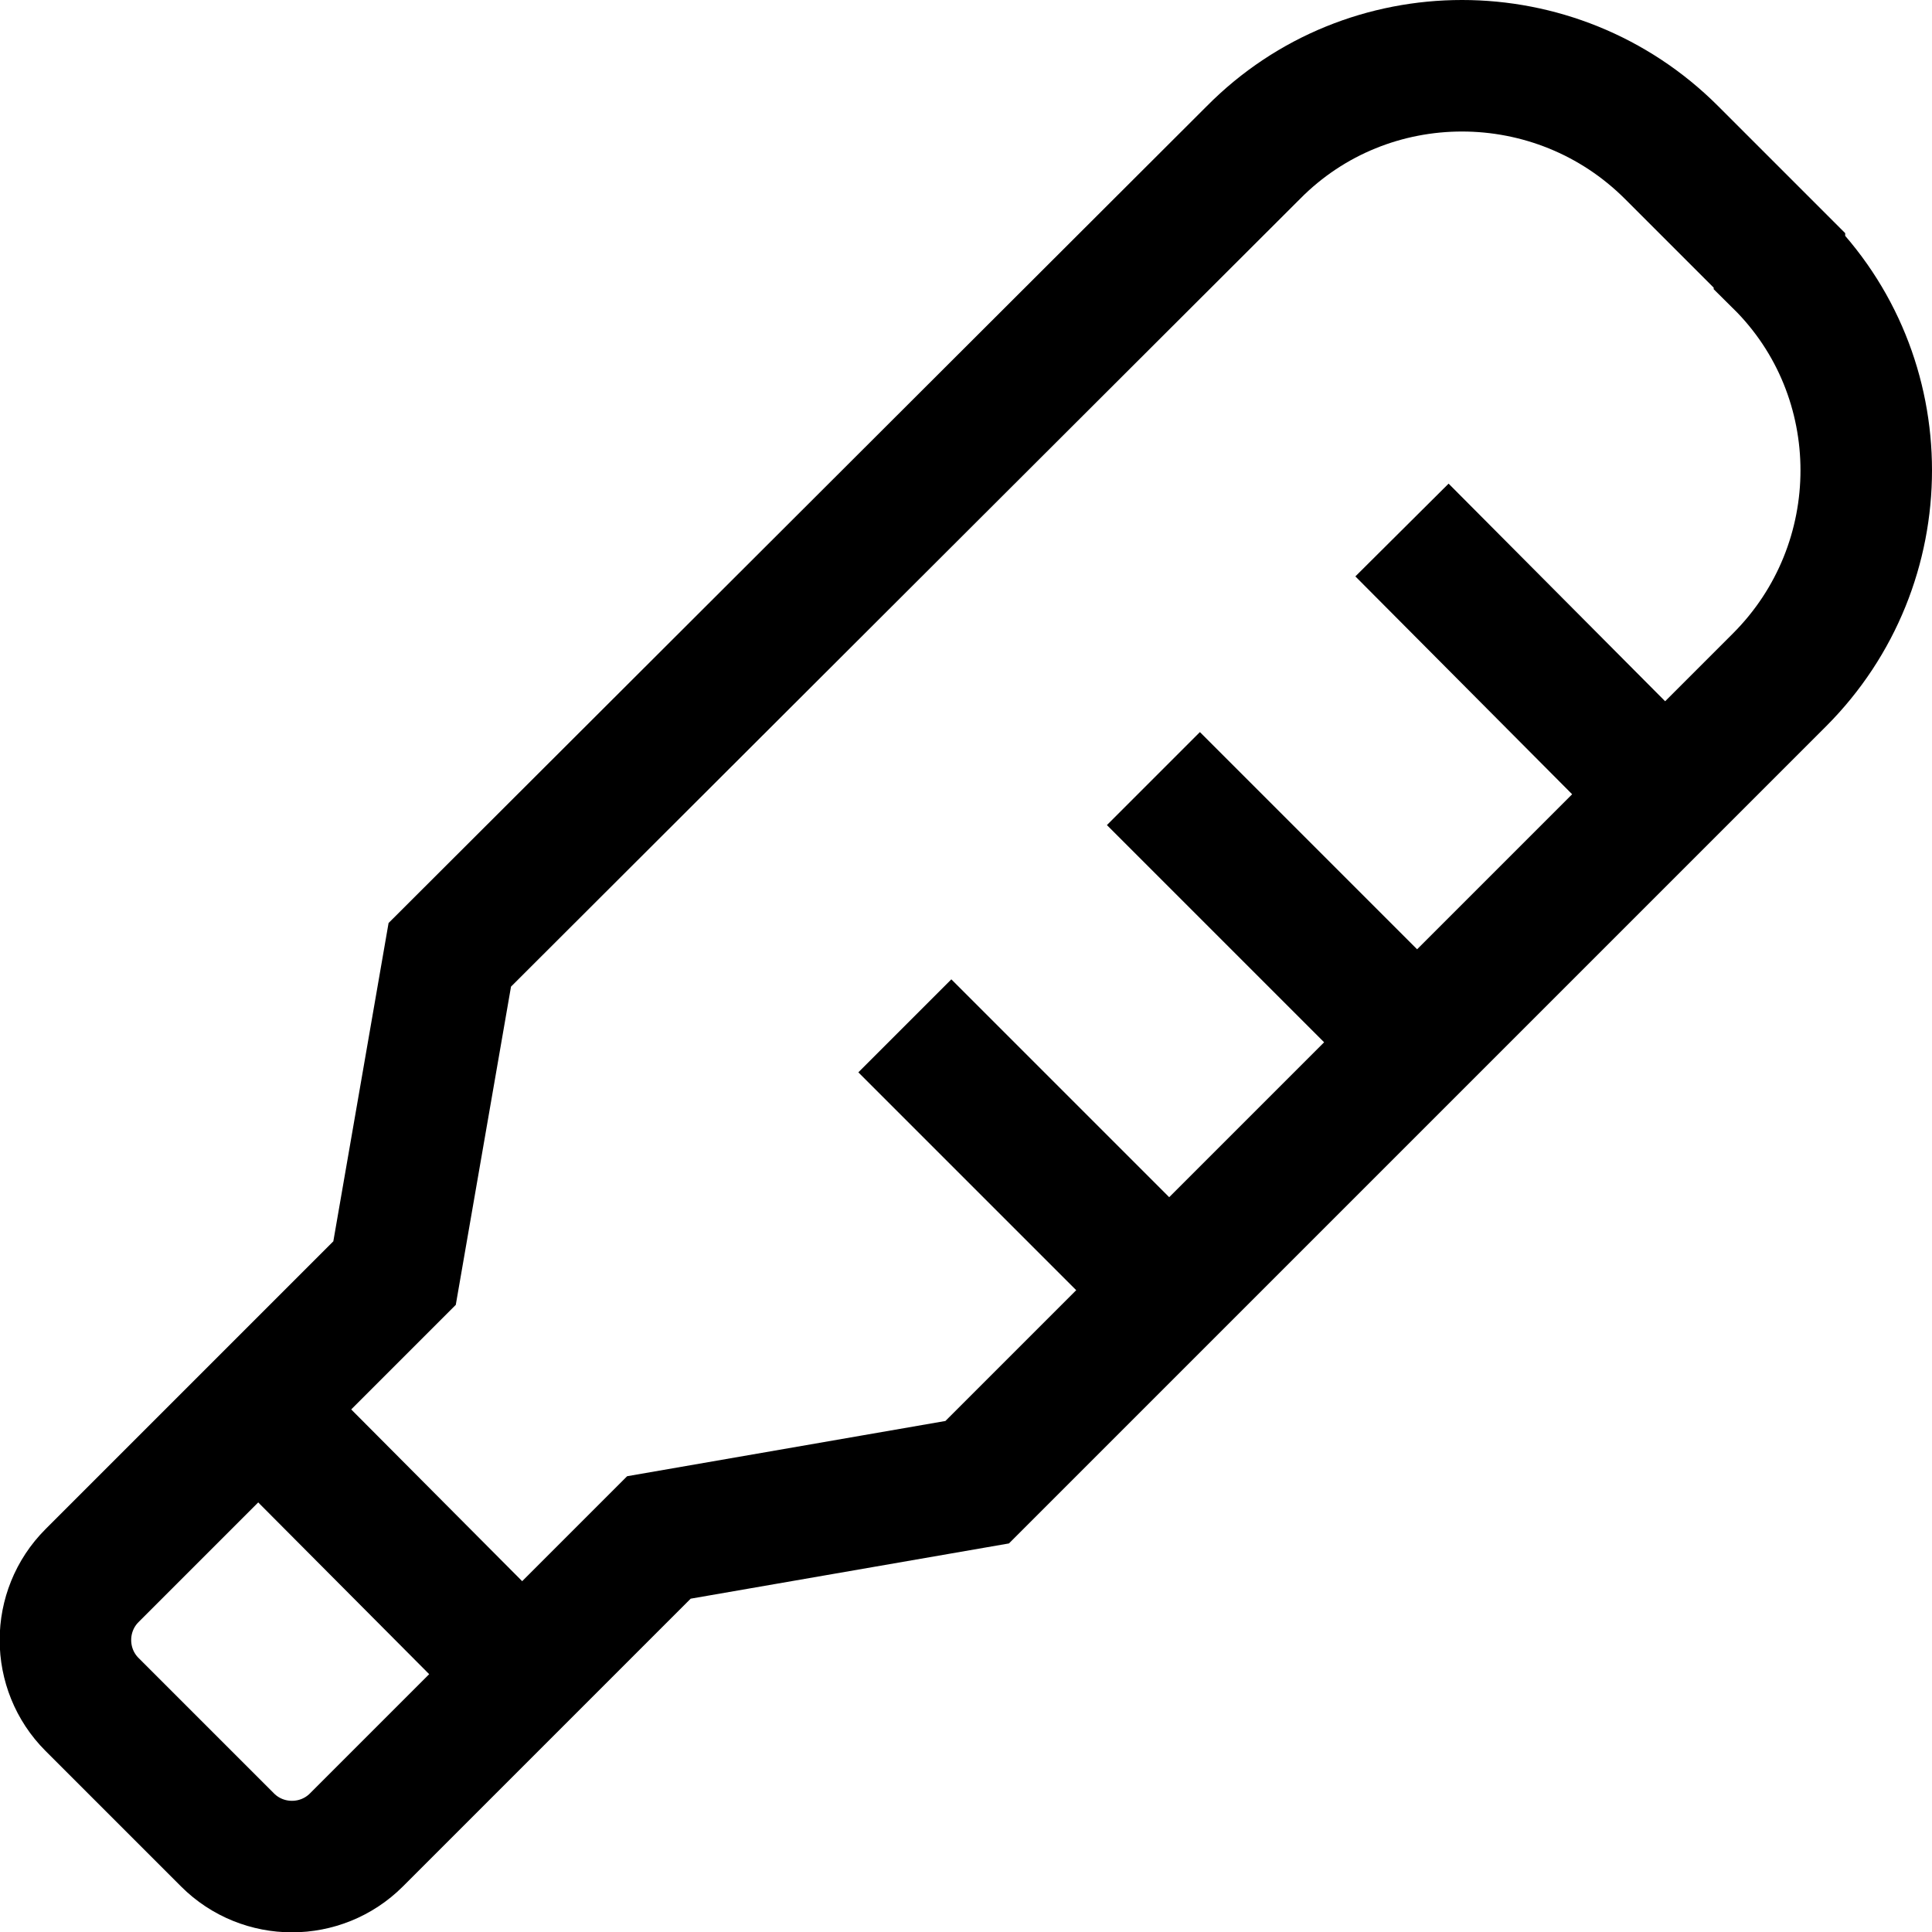 <?xml version="1.0" encoding="UTF-8"?>
<svg id="Layer_1" data-name="Layer 1" xmlns="http://www.w3.org/2000/svg" viewBox="0 0 14.69 14.69">
  <defs>
    <style>
      .cls-1 {
        fill: none;
        stroke: #000;
        stroke-miterlimit: 10;
      }
    </style>
  </defs>
  <path class="cls-1" d="m13.53,1.98l-.82-.82c-.88-.88-2.31-.88-3.18,0L3.42,7.26l-.42,2.42-2.3,2.3c-.27.27-.27.71,0,.98l1.03,1.03c.27.27.71.27.98,0l2.3-2.3,2.42-.42,6.1-6.1c.88-.88.88-2.31,0-3.18Z"/>
  <line class="cls-1" x1="1.63" y1="10.38" x2="3.78" y2="12.54"/>
  <line class="cls-1" x1="12.66" y1="6.04" x2="10.66" y2="4.03"/>
  <line class="cls-1" x1="10.77" y1="7.92" x2="8.77" y2="5.92"/>
  <line class="cls-1" x1="8.89" y1="9.81" x2="6.88" y2="7.8"/>
</svg>